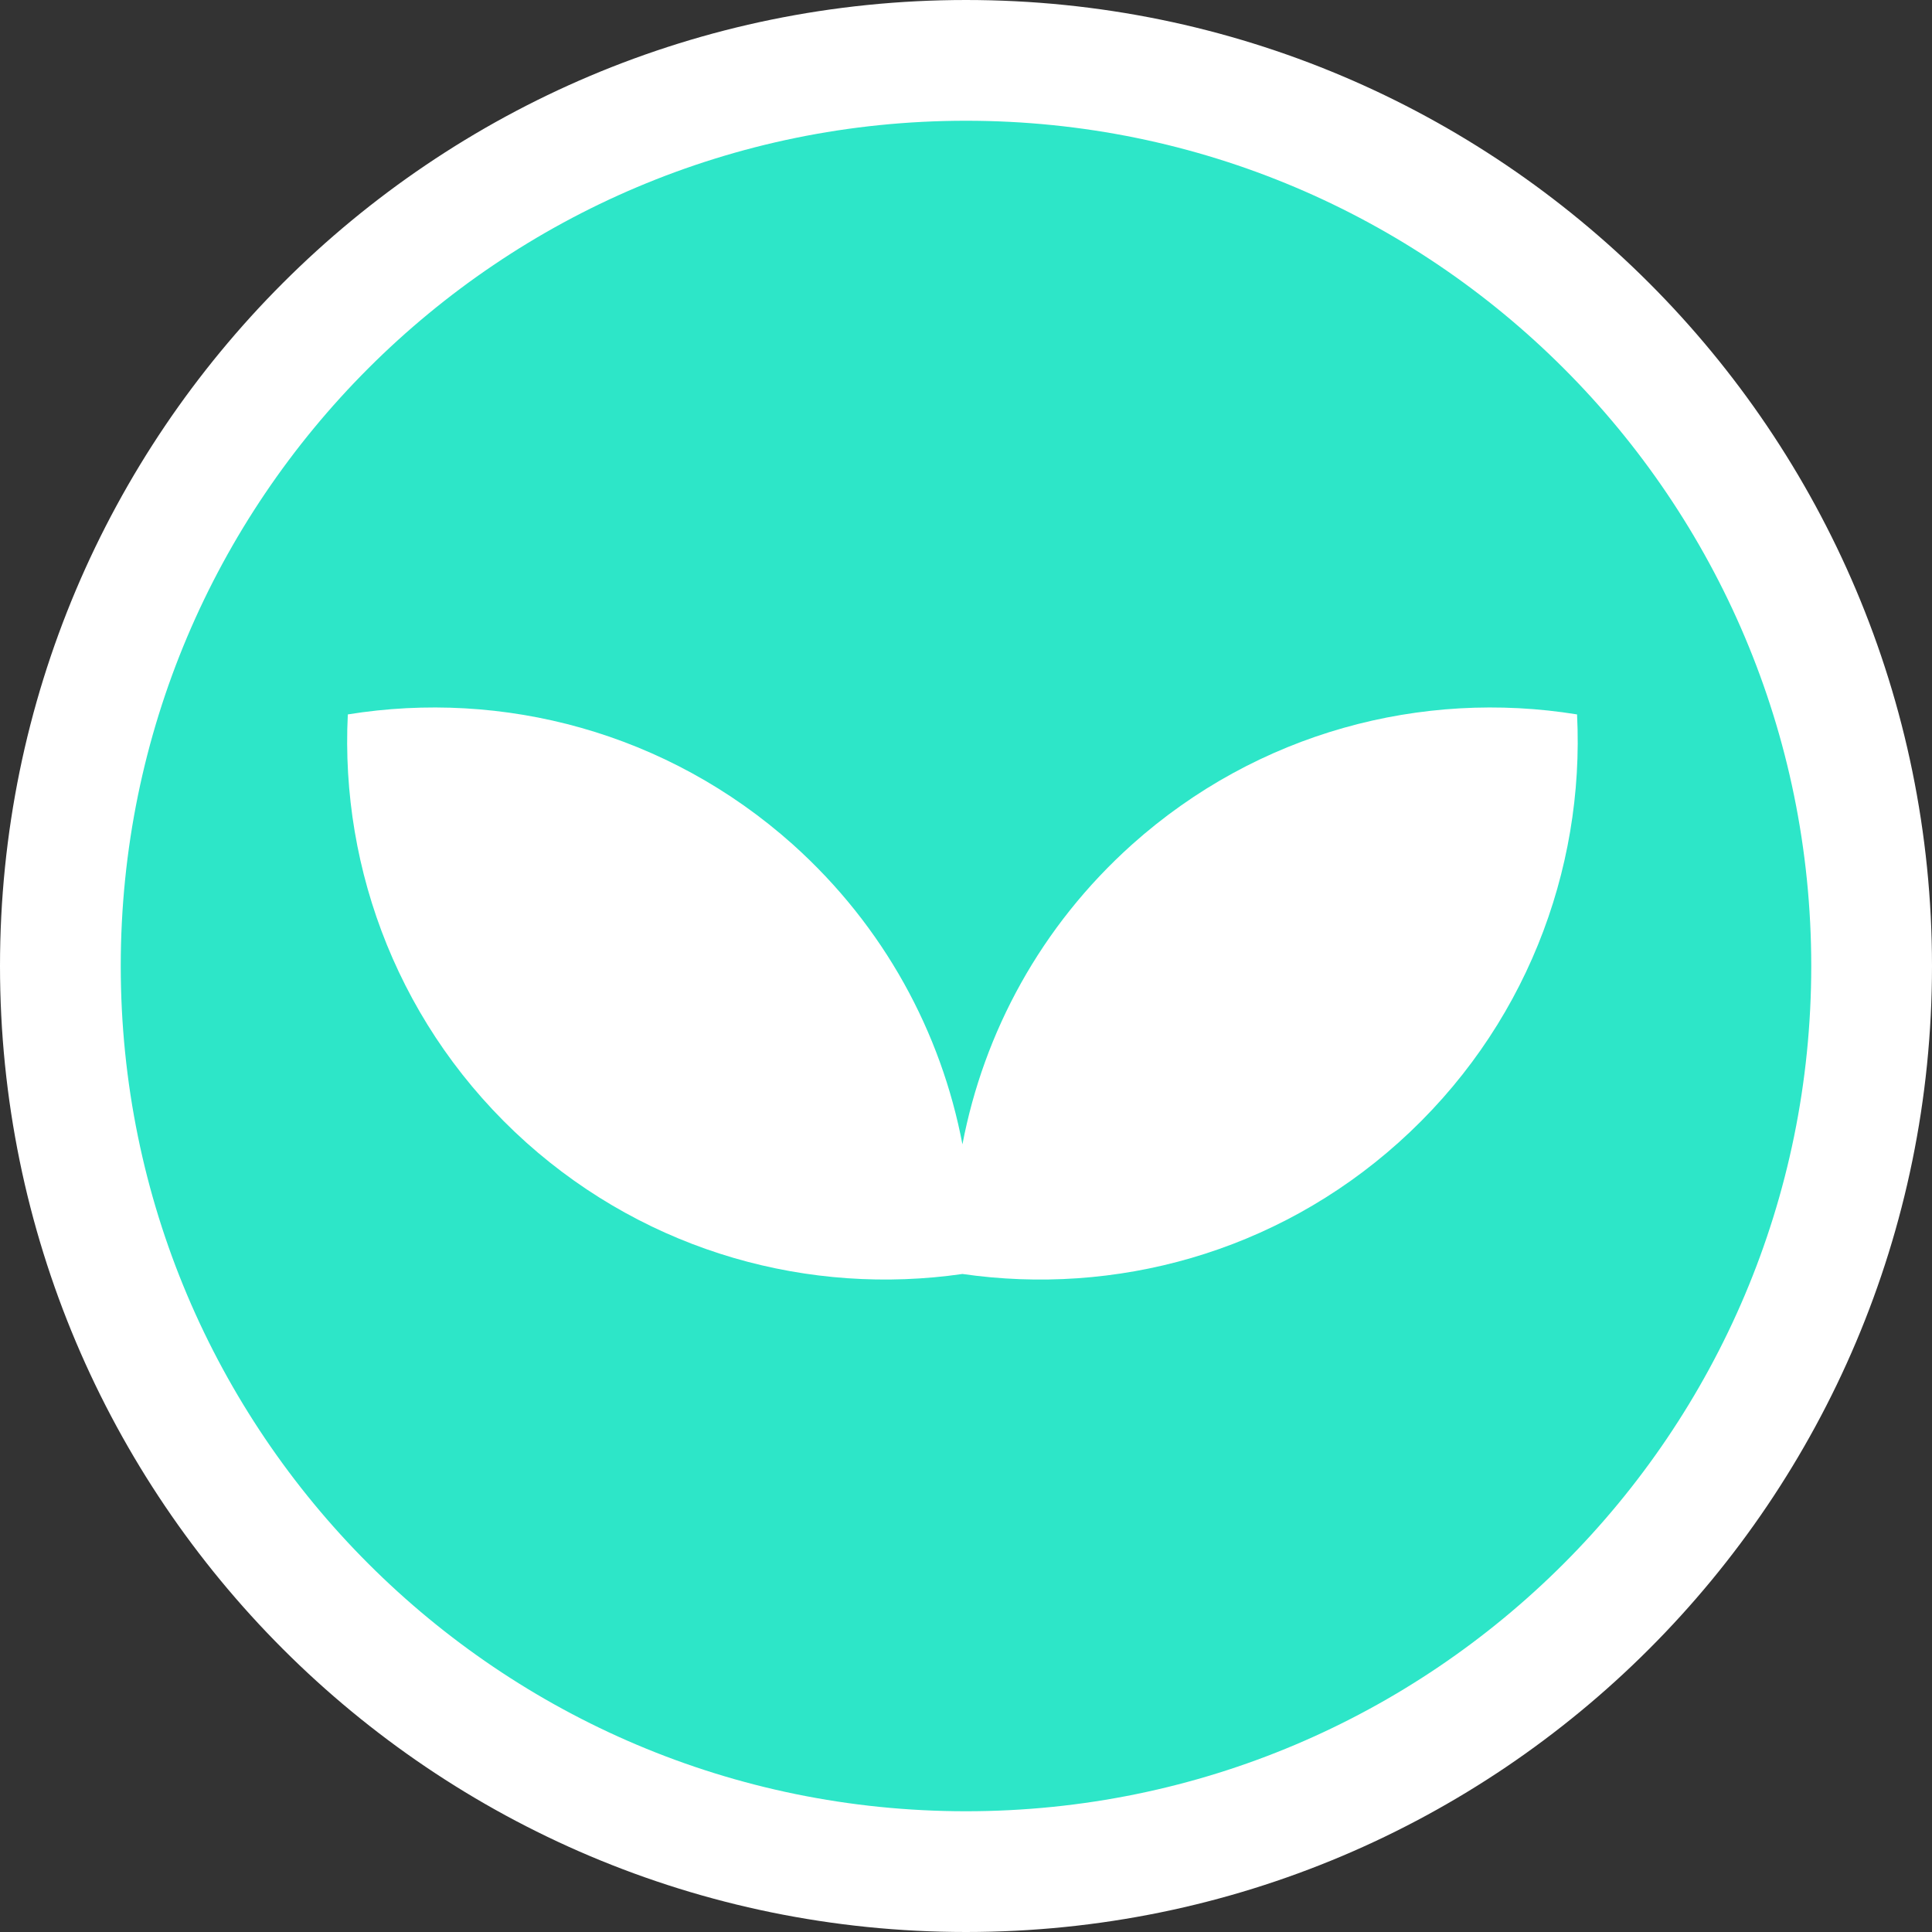 <svg width="32" height="32" viewBox="0 0 32 32" fill="none" xmlns="http://www.w3.org/2000/svg">
<rect x="0" y="0" width="32" height="32" fill="#333333" stroke="none"/>
<path d="M31 16C31 24.284 24.284 31 16 31C7.716 31 1 24.284 1 16C1 7.716 7.716 1 16 1C24.284 1 31 7.716 31 16Z" fill="#2DE6C8" stroke="white" stroke-width="2"/>
<path fill-rule="evenodd" clip-rule="evenodd" d="M5.761 11.833C8.326 11.418 11.047 12.123 13.133 13.988C14.646 15.345 15.588 17.102 15.941 18.954C16.294 17.102 17.236 15.345 18.75 13.988C20.835 12.123 23.556 11.418 26.121 11.833C26.25 14.425 25.251 17.054 23.165 18.924C21.119 20.757 18.462 21.465 15.941 21.101C13.42 21.465 10.763 20.753 8.717 18.924C6.631 17.054 5.632 14.425 5.761 11.833Z" fill="white"/>
</svg>
